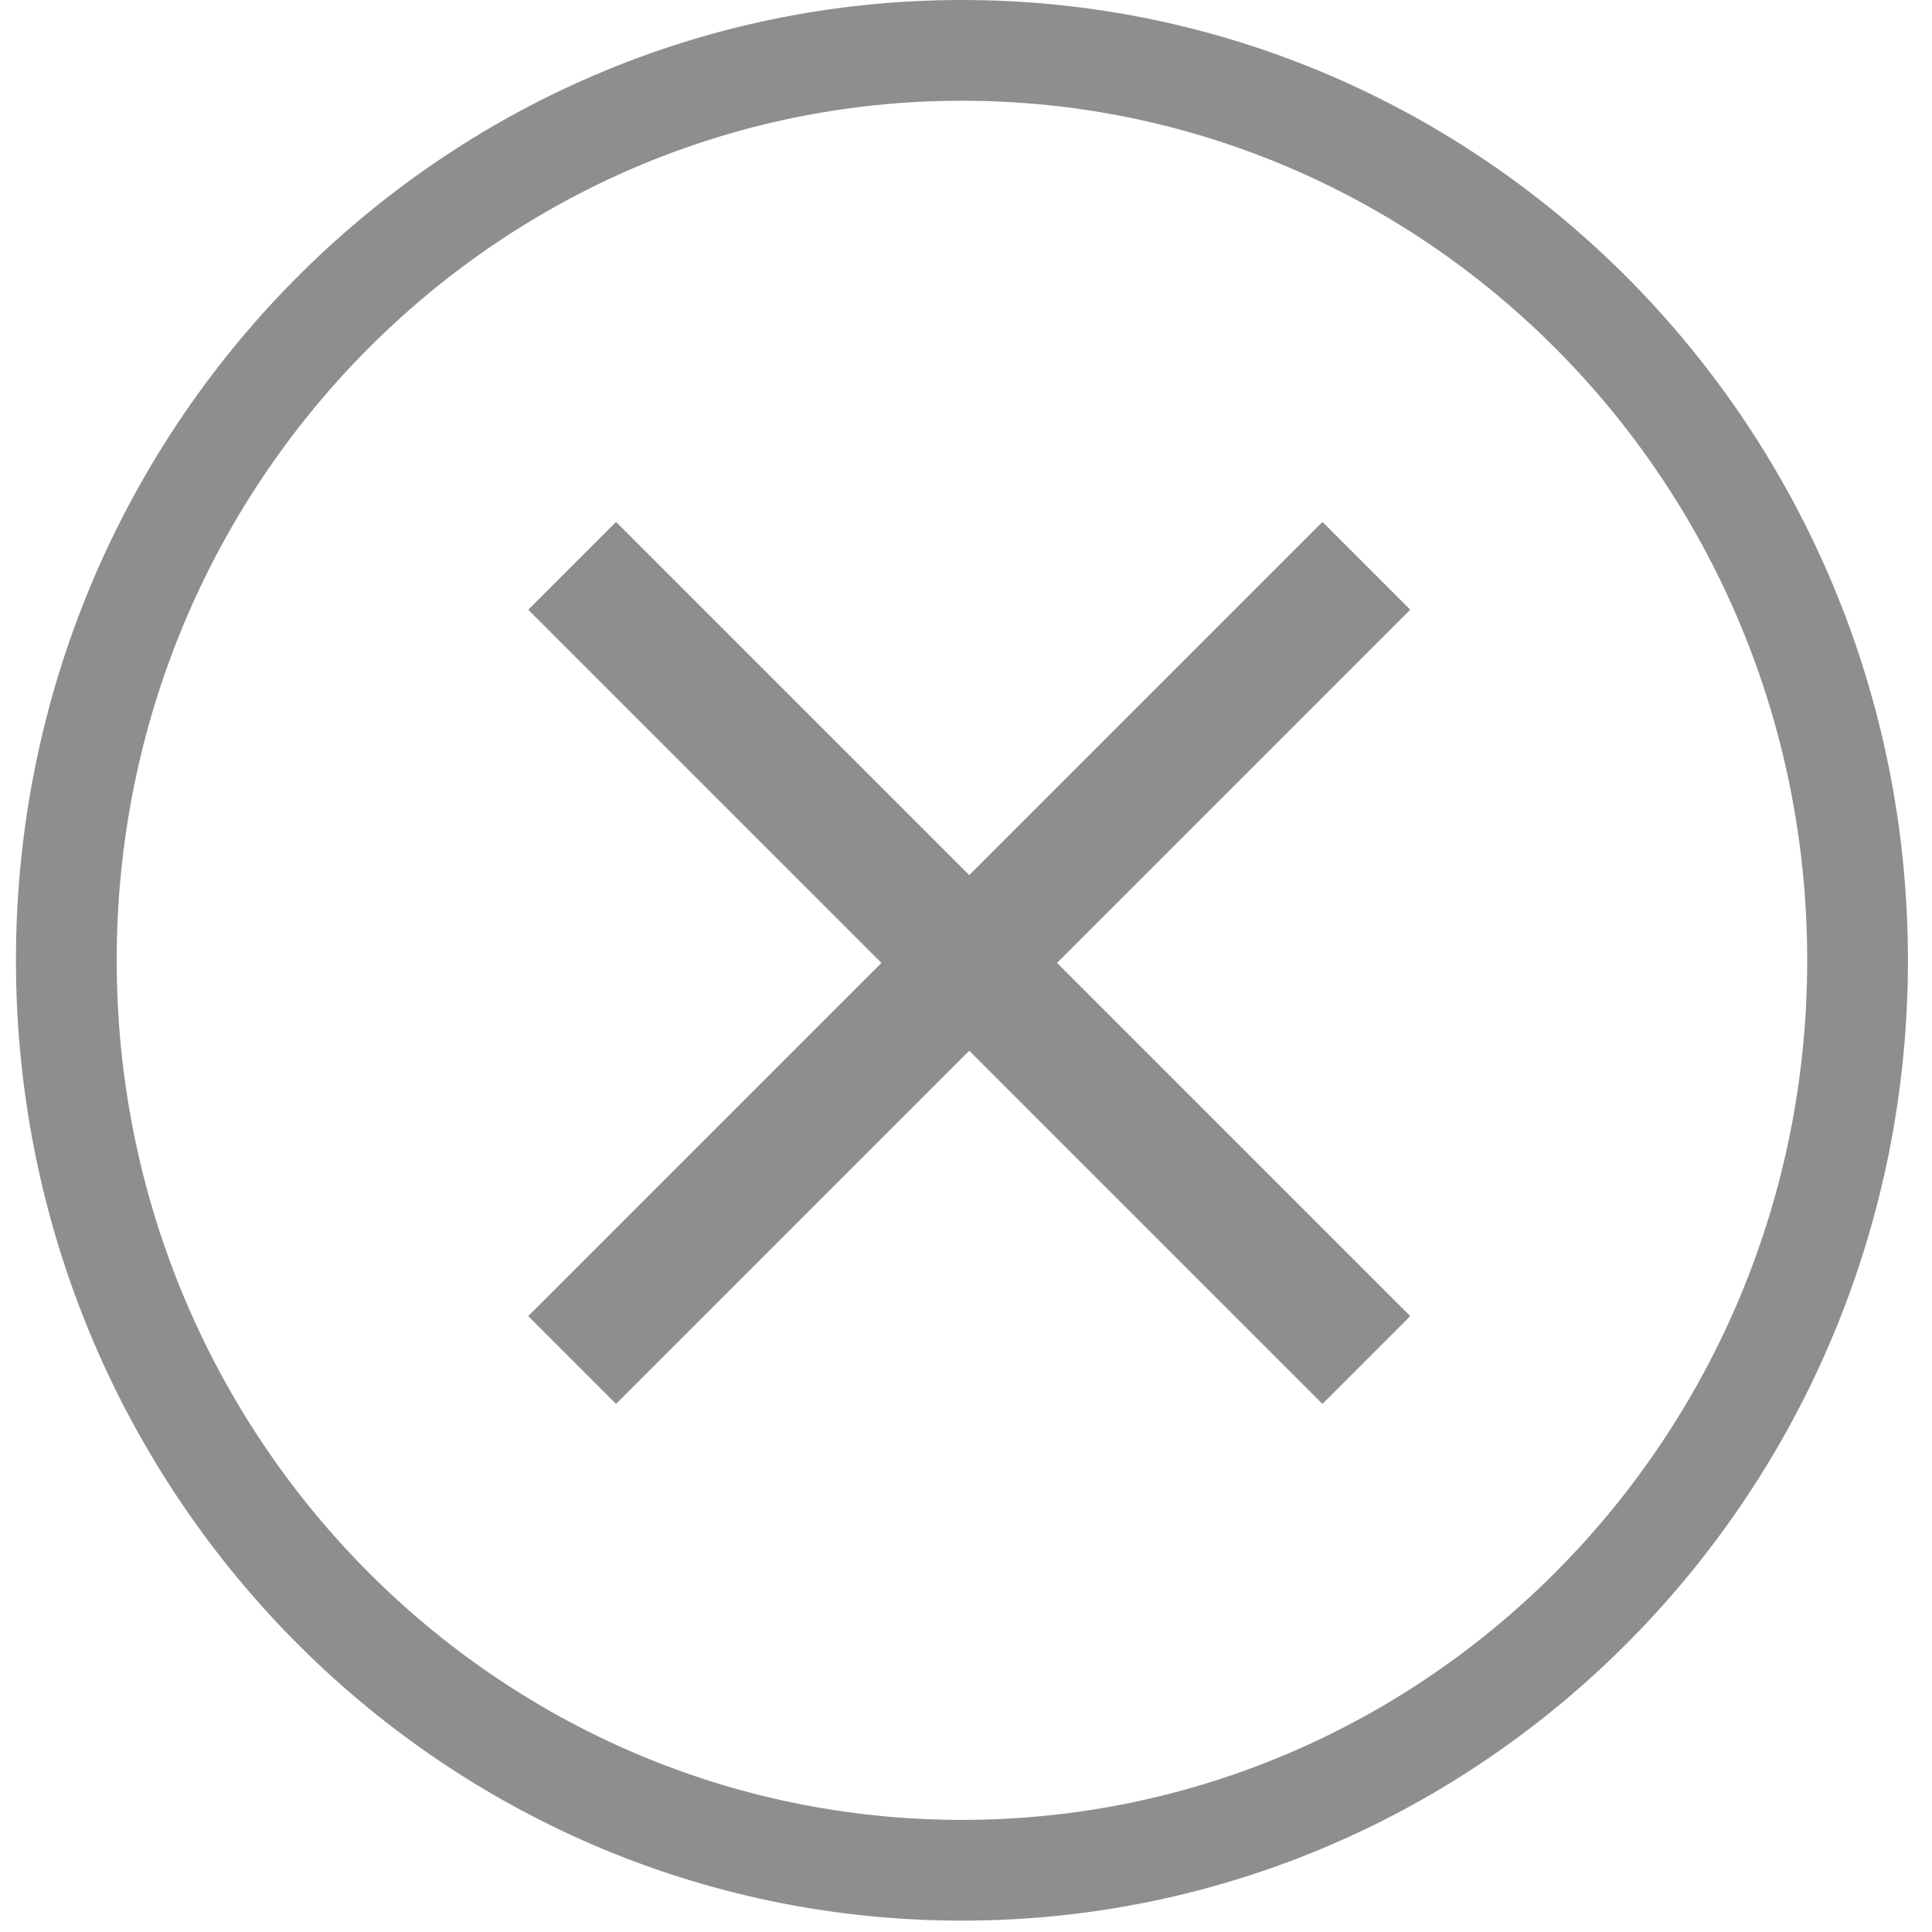 <svg width="69" height="69" viewBox="0 0 69 69" fill="none" xmlns="http://www.w3.org/2000/svg">
<path d="M66.342 34.297C66.342 52.271 51.995 66.795 34.355 66.795C16.715 66.795 2.369 52.271 2.369 34.297C2.369 16.323 16.715 1.799 34.355 1.799C51.995 1.799 66.342 16.323 66.342 34.297Z" stroke="#8E8E8E" stroke-width="3.598"/>
<path d="M48.798 20.208L20.434 48.572" stroke="#8E8E8E" stroke-width="4.435" stroke-linejoin="round"/>
<path d="M20.434 20.208L48.798 48.572" stroke="#8E8E8E" stroke-width="4.435" stroke-linejoin="round"/>
</svg>
